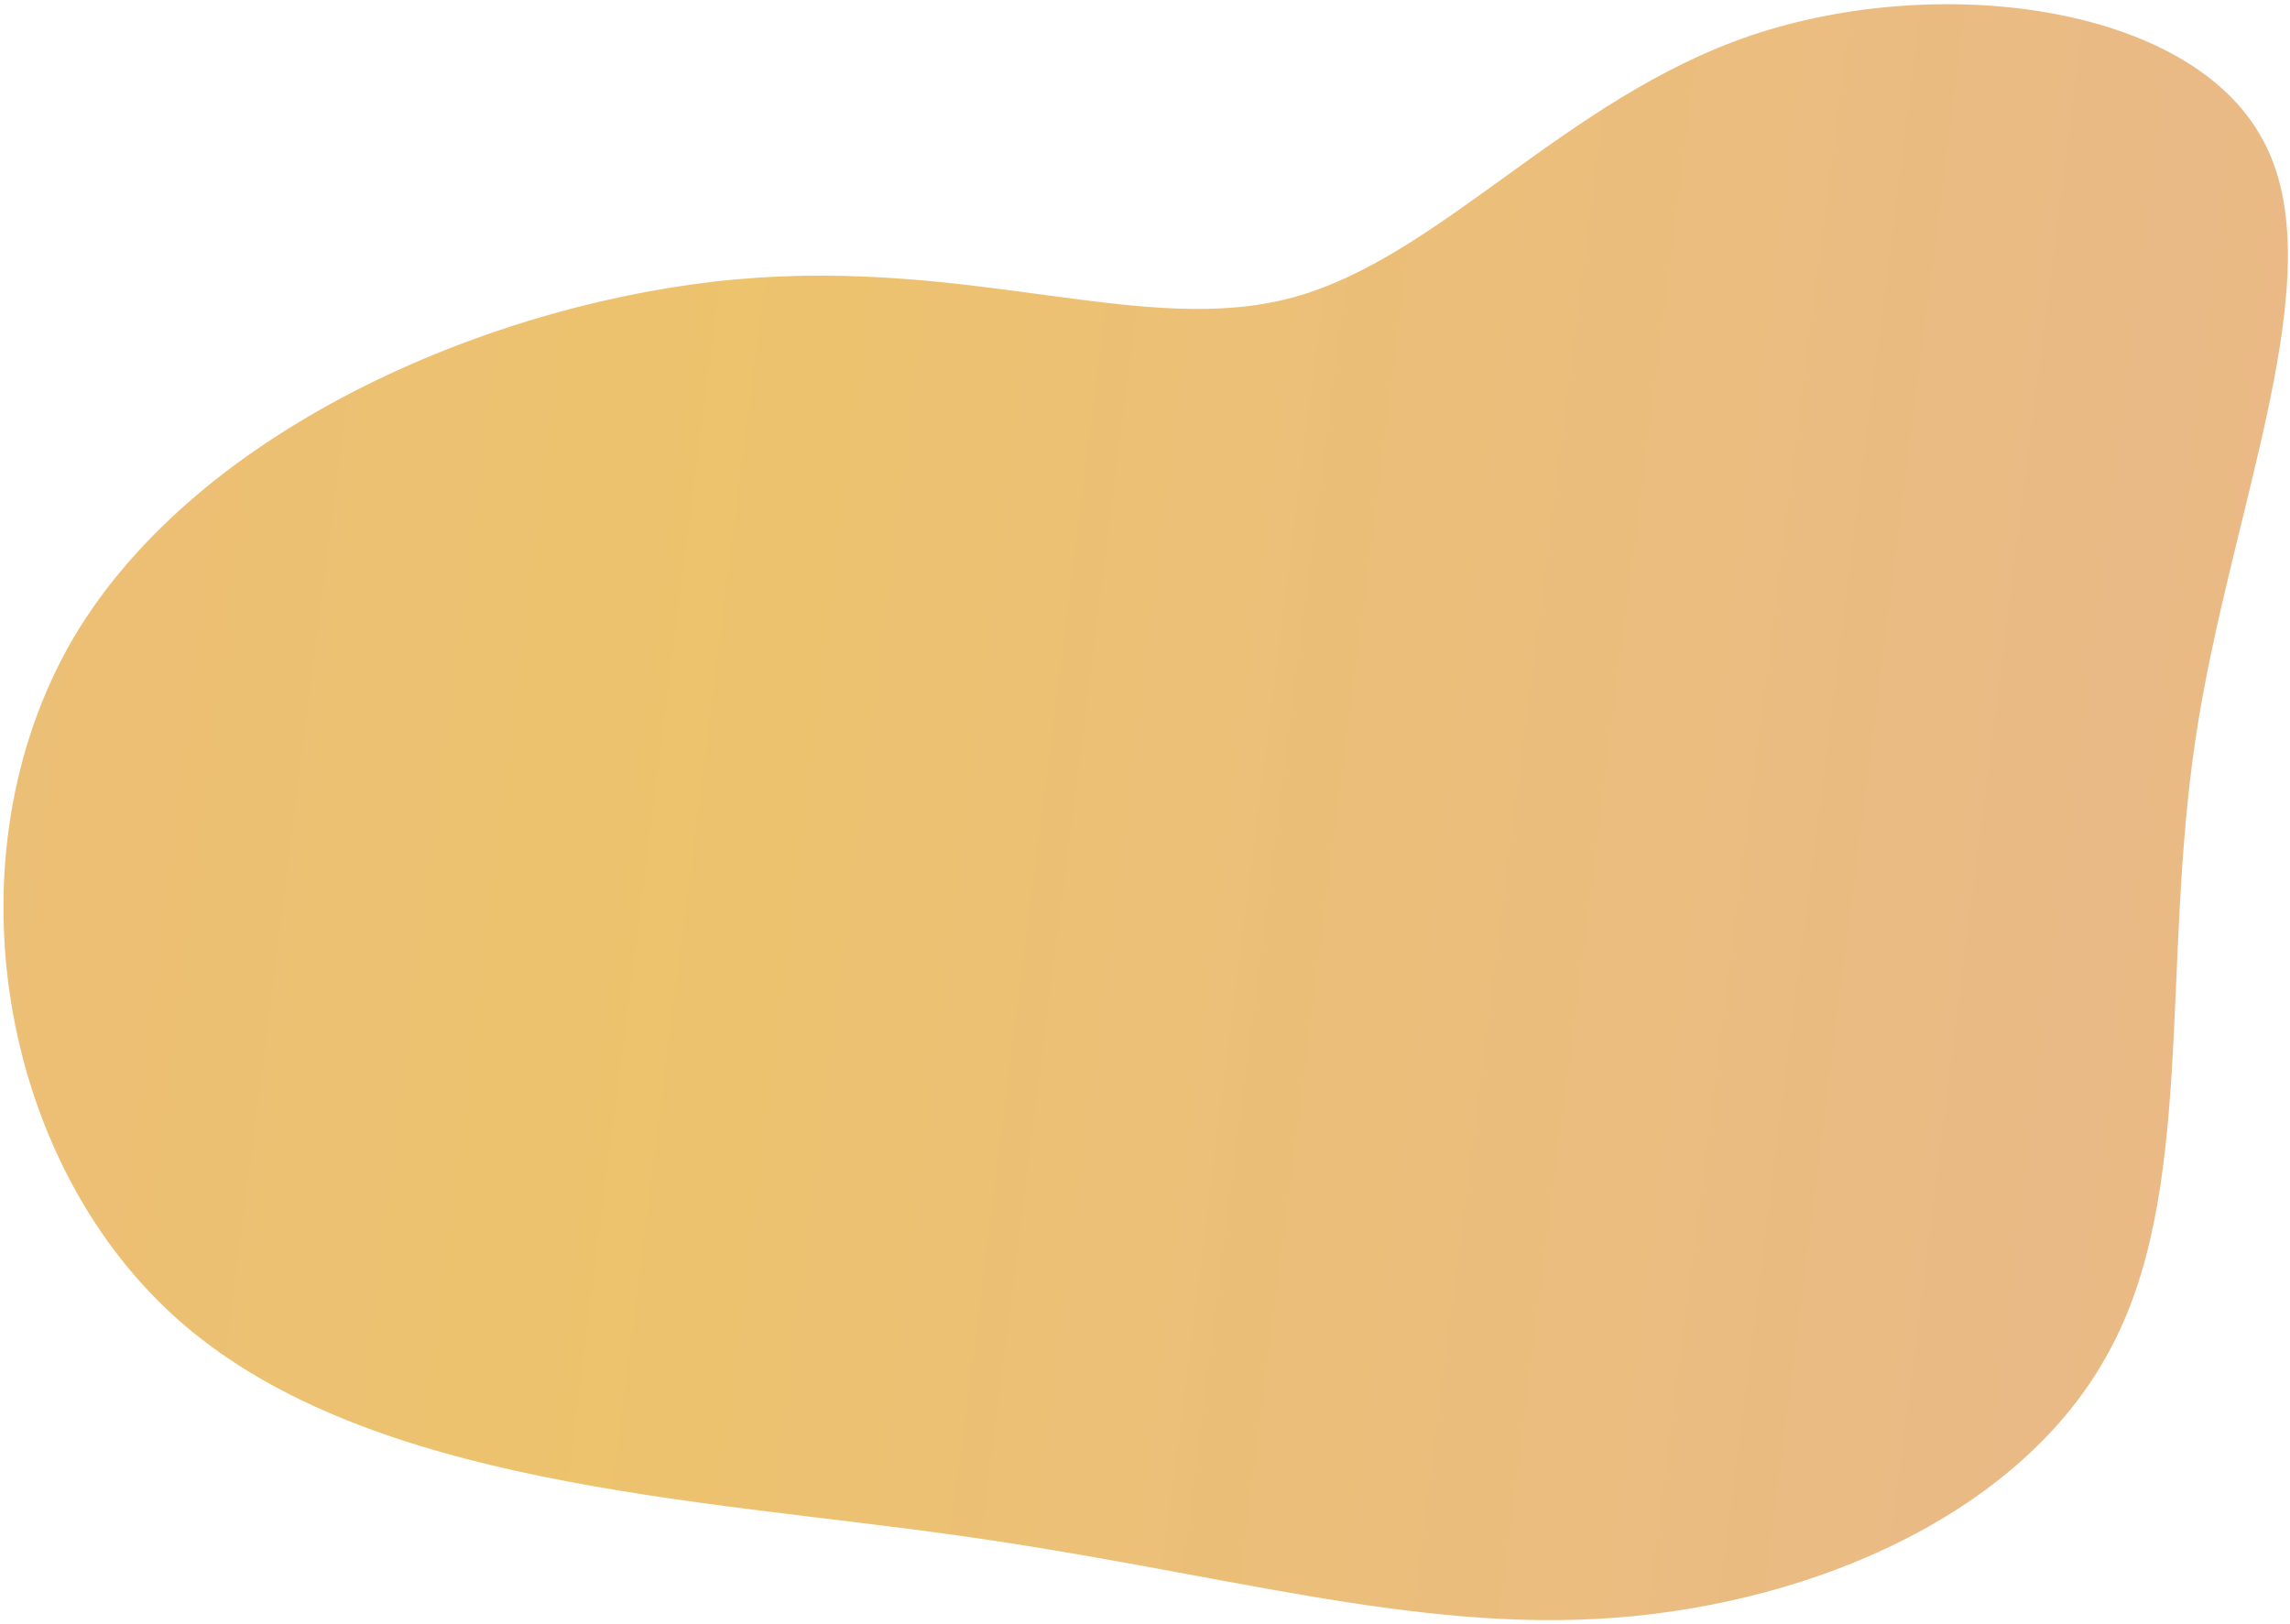 <svg width="437" height="310" viewBox="0 0 437 310" fill="none" xmlns="http://www.w3.org/2000/svg">
<path d="M246.598 56.798C274.771 49.205 298.542 18.862 334.166 6.755C370.258 -5.385 417.984 0.962 431.762 26.593C445.757 51.973 425.586 96.888 418.994 140.865C412.401 184.841 418.921 227.911 402.424 257.987C385.96 288.531 346.697 305.83 308.082 308.734C269.467 311.638 232.185 299.864 182.303 292.961C132.889 286.025 70.841 283.491 35.069 252.793C-0.453 222.314 -10.201 163.235 13.976 121.807C38.187 80.847 95.604 57.353 140.492 53.31C185.848 49.234 218.424 64.391 246.598 56.798Z" fill="url(#paint0_linear_564_1300)"/>
<defs>
<linearGradient id="paint0_linear_564_1300" x1="-37.019" y1="81.829" x2="622.29" y2="165.327" gradientUnits="userSpaceOnUse">
<stop stop-color="#ECBD79"/>
<stop offset="0.26" stop-color="#ECC26C" stop-opacity="0.99"/>
<stop offset="0.667" stop-color="#EABA86"/>
<stop offset="1" stop-color="#ECB479"/>
</linearGradient>
</defs>
</svg>
